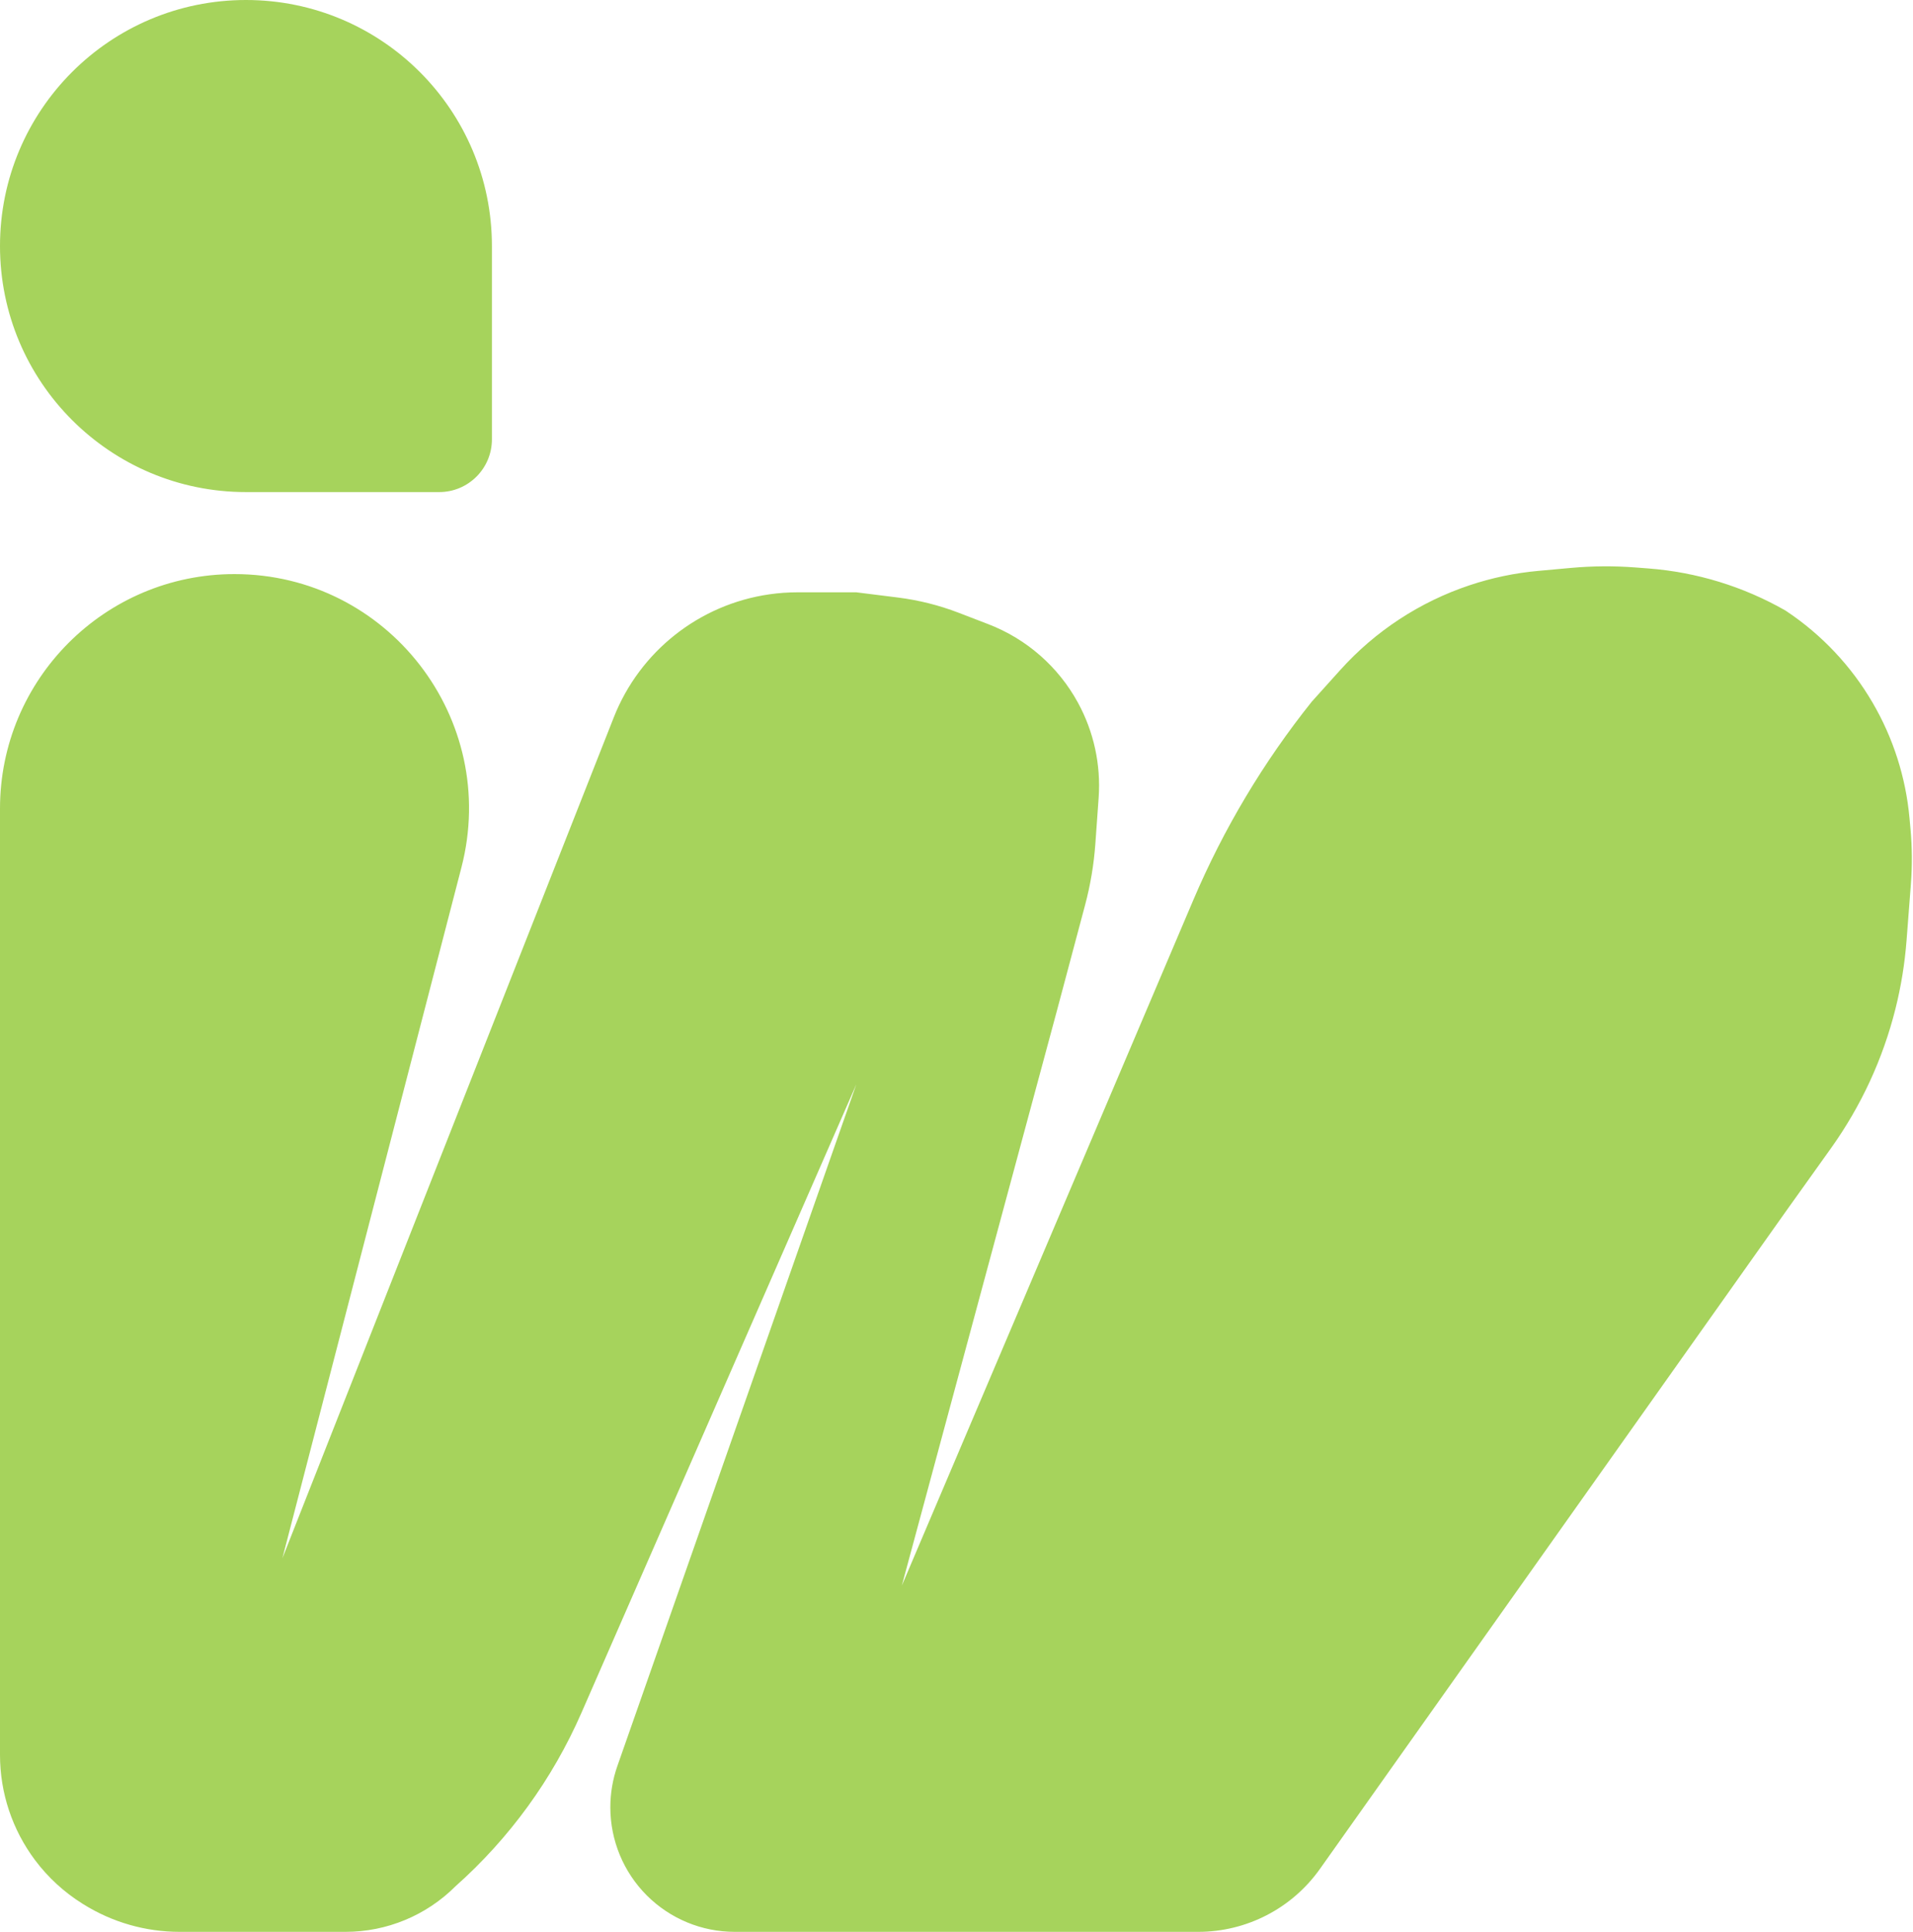 <svg width="105" height="106" viewBox="0 0 105 106" fill="none" xmlns="http://www.w3.org/2000/svg">
<g clip-path="url(#clip0_2_76)">
<path d="M0 44.369V96.294C0 98.375 0.675 100.4 1.924 102.065C2.635 103.014 3.516 103.822 4.521 104.451L4.576 104.485C6.16 105.475 7.99 106 9.858 106H18.965C21.228 106 23.399 105.101 25 103.5C27.965 100.865 30.323 97.618 31.913 93.984L47 59.5L33.886 96.9C33.63 97.628 33.5 98.396 33.5 99.167C33.5 100.978 34.219 102.719 35.5 104C36.781 105.281 38.517 106 40.328 106H65.767C68.422 106 70.912 104.713 72.448 102.547L98 66.5L100.511 62.985C102.155 60.682 103.352 58.09 104.039 55.345C104.346 54.117 104.549 52.866 104.646 51.604L104.884 48.509C104.961 47.505 104.954 46.496 104.863 45.493L104.808 44.889C104.605 42.657 103.915 40.496 102.785 38.56C101.611 36.547 99.992 34.828 98.052 33.535L98 33.5C95.695 32.183 93.127 31.394 90.481 31.191L89.766 31.136C88.591 31.046 87.41 31.054 86.236 31.16L84.423 31.325C83.145 31.441 81.885 31.705 80.668 32.111C77.936 33.021 75.487 34.625 73.561 36.766L72 38.5C69.346 41.818 67.157 45.483 65.494 49.392L49.5 87L58 55.5L59.558 49.658C59.852 48.555 60.041 47.427 60.122 46.288L60.302 43.774C60.431 41.963 60.038 40.153 59.168 38.559C58.091 36.584 56.347 35.057 54.248 34.249L52.62 33.623C51.544 33.209 50.422 32.928 49.277 32.785L47 32.5H43.77C43.257 32.5 42.745 32.536 42.238 32.609C38.382 33.16 35.118 35.738 33.689 39.362L15.5 85.5L25.326 47.599C27.439 39.45 21.288 31.5 12.869 31.5C5.762 31.5 0 37.262 0 44.369Z" fill="#A6D35C"/>
<path d="M0 13.5C0 6.044 6.044 0 13.5 0C20.956 0 27 6.044 27 13.5V24.107C27 25.705 25.705 27 24.107 27H13.5C6.044 27 0 20.956 0 13.5Z" fill="#A6D35C"/>
</g>
<defs>
<clipPath id="clip0_2_76">
<rect width="105" height="106" fill="white"/>
</clipPath>
</defs>
</svg>
